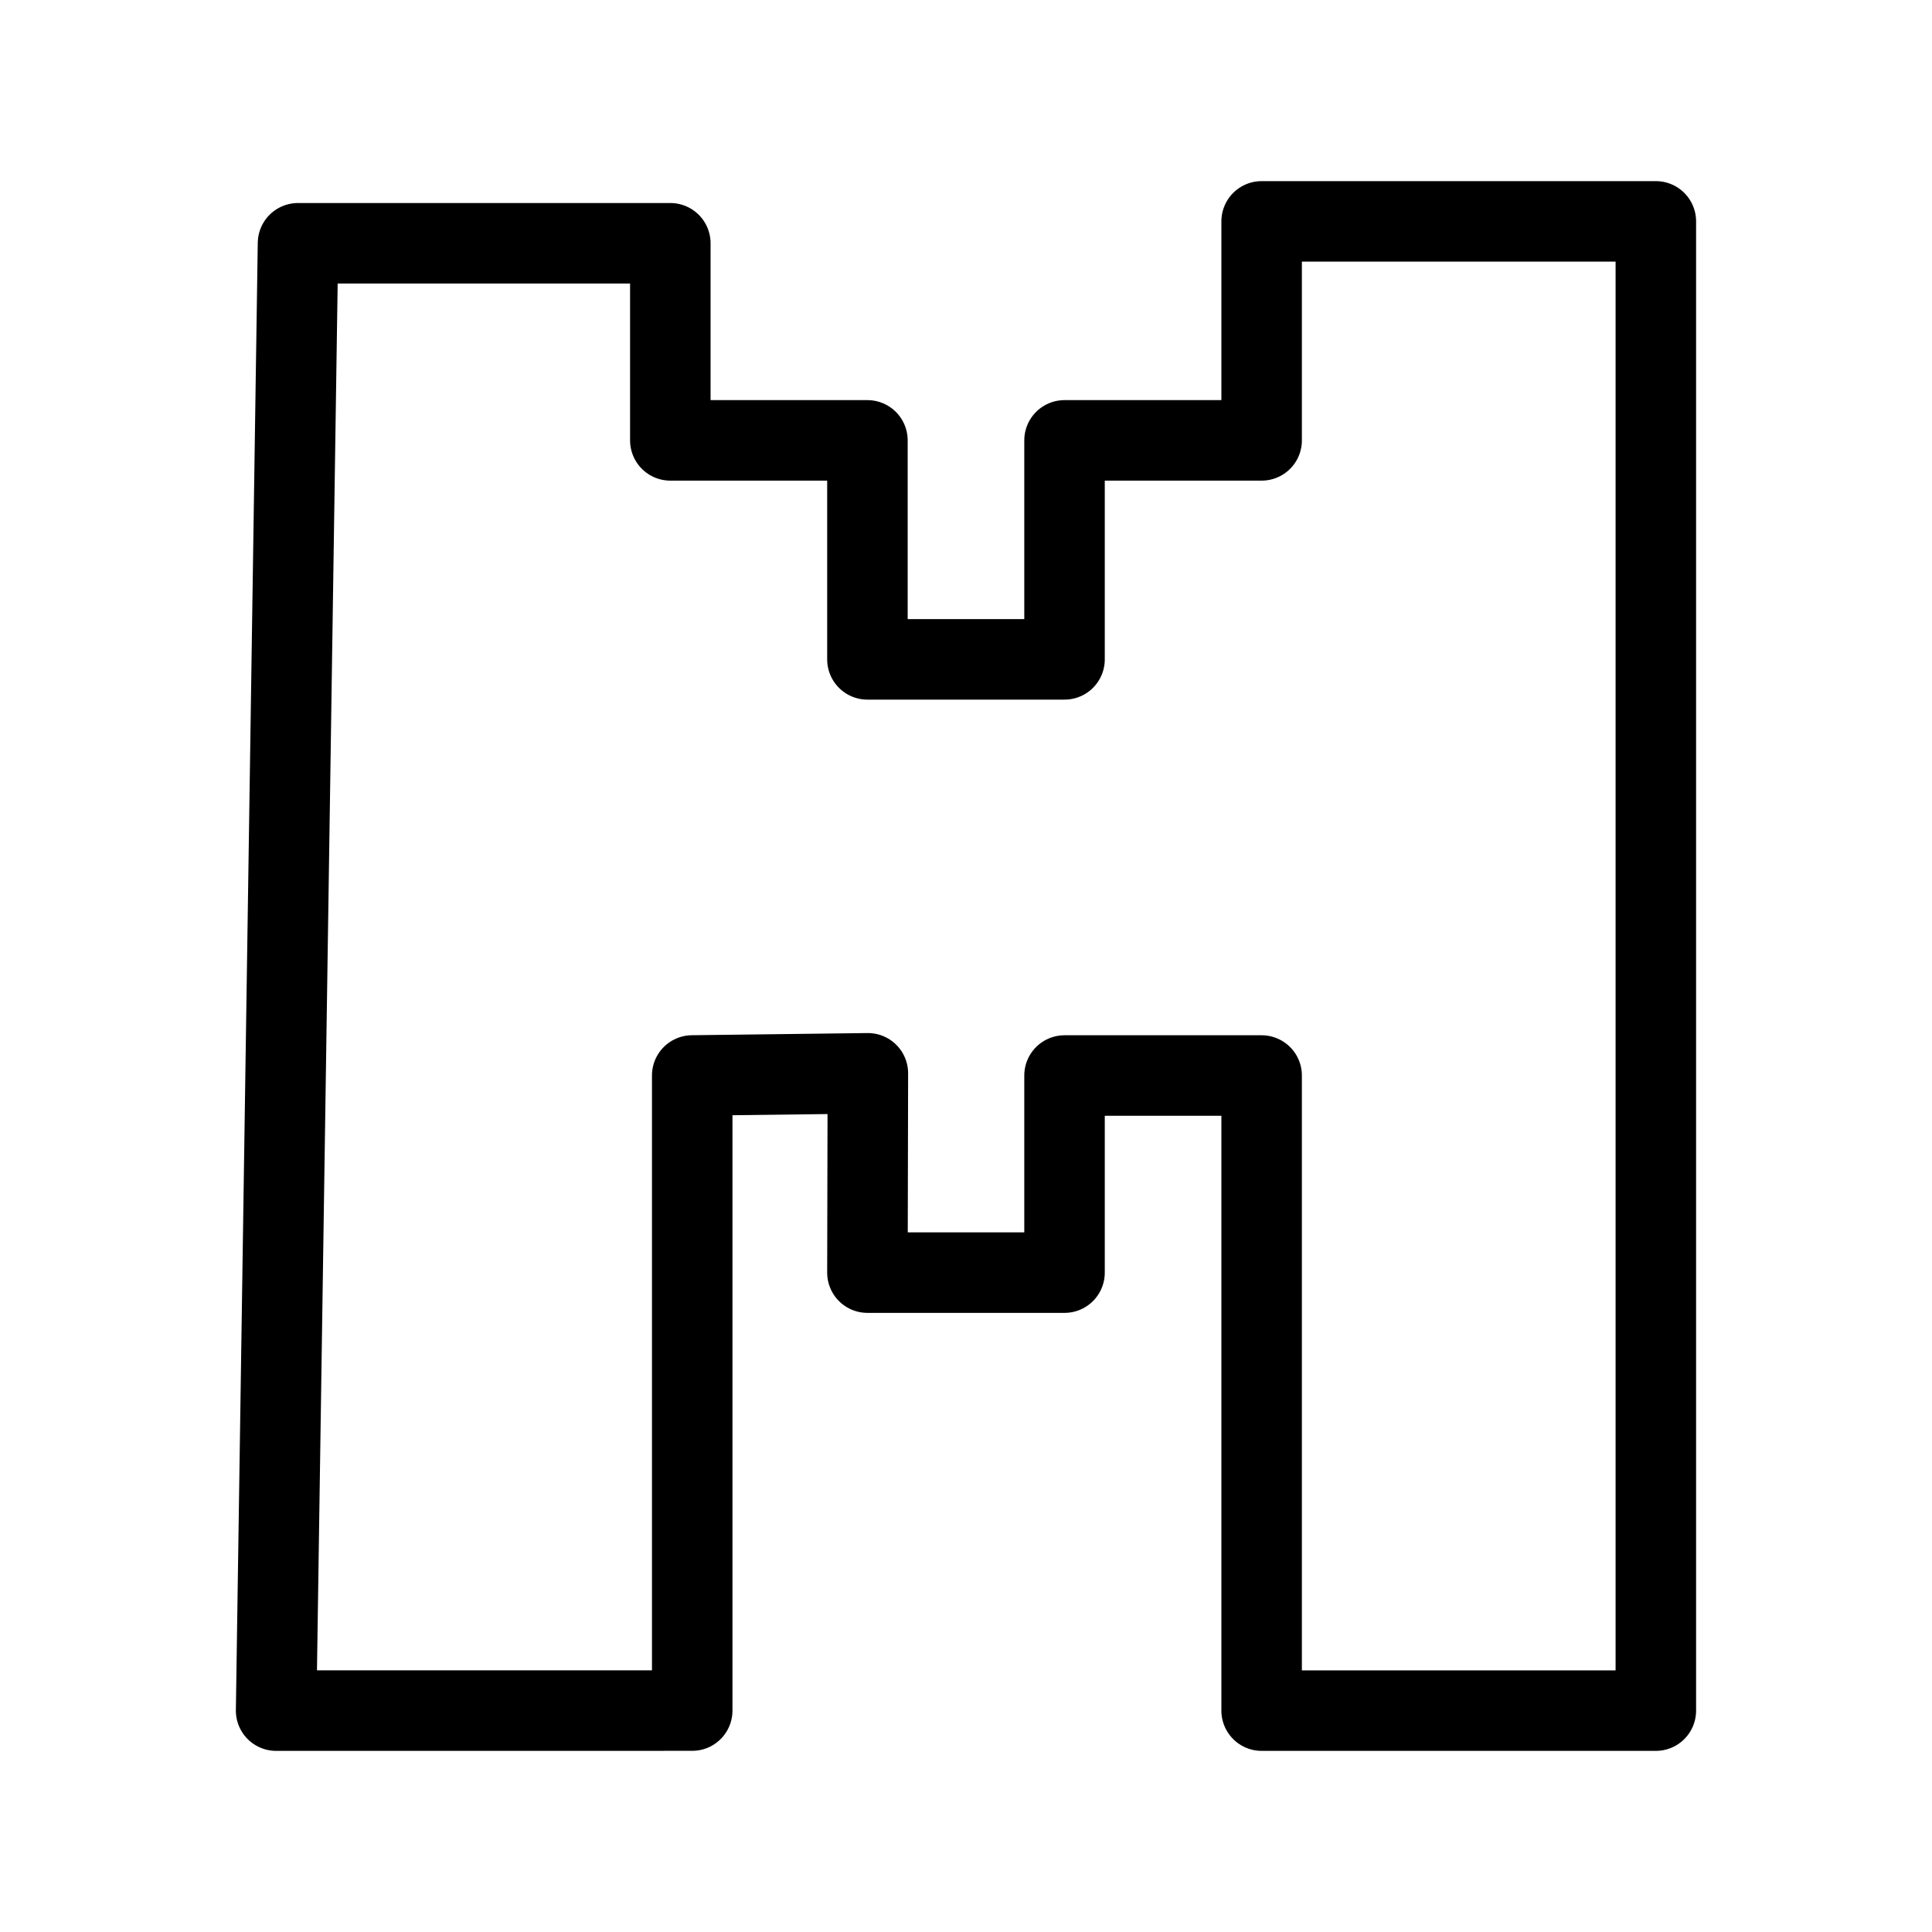 <?xml version="1.0" encoding="UTF-8"?><svg id="a" xmlns="http://www.w3.org/2000/svg" viewBox="0 0 48 48"><defs><style>.b{stroke-width:2px;fill:none;stroke:#000;stroke-linecap:round;stroke-linejoin:round;}</style></defs><path class="b" d="m6.86,42.5l.544-36.456h9.25v4.897h4.897v5.441h4.897v-5.441h4.897v-5.441h9.794v37h-9.794v-15.779h-4.897v4.897h-4.897l.011-4.952-4.364.054v15.779H6.86Z"/></svg>